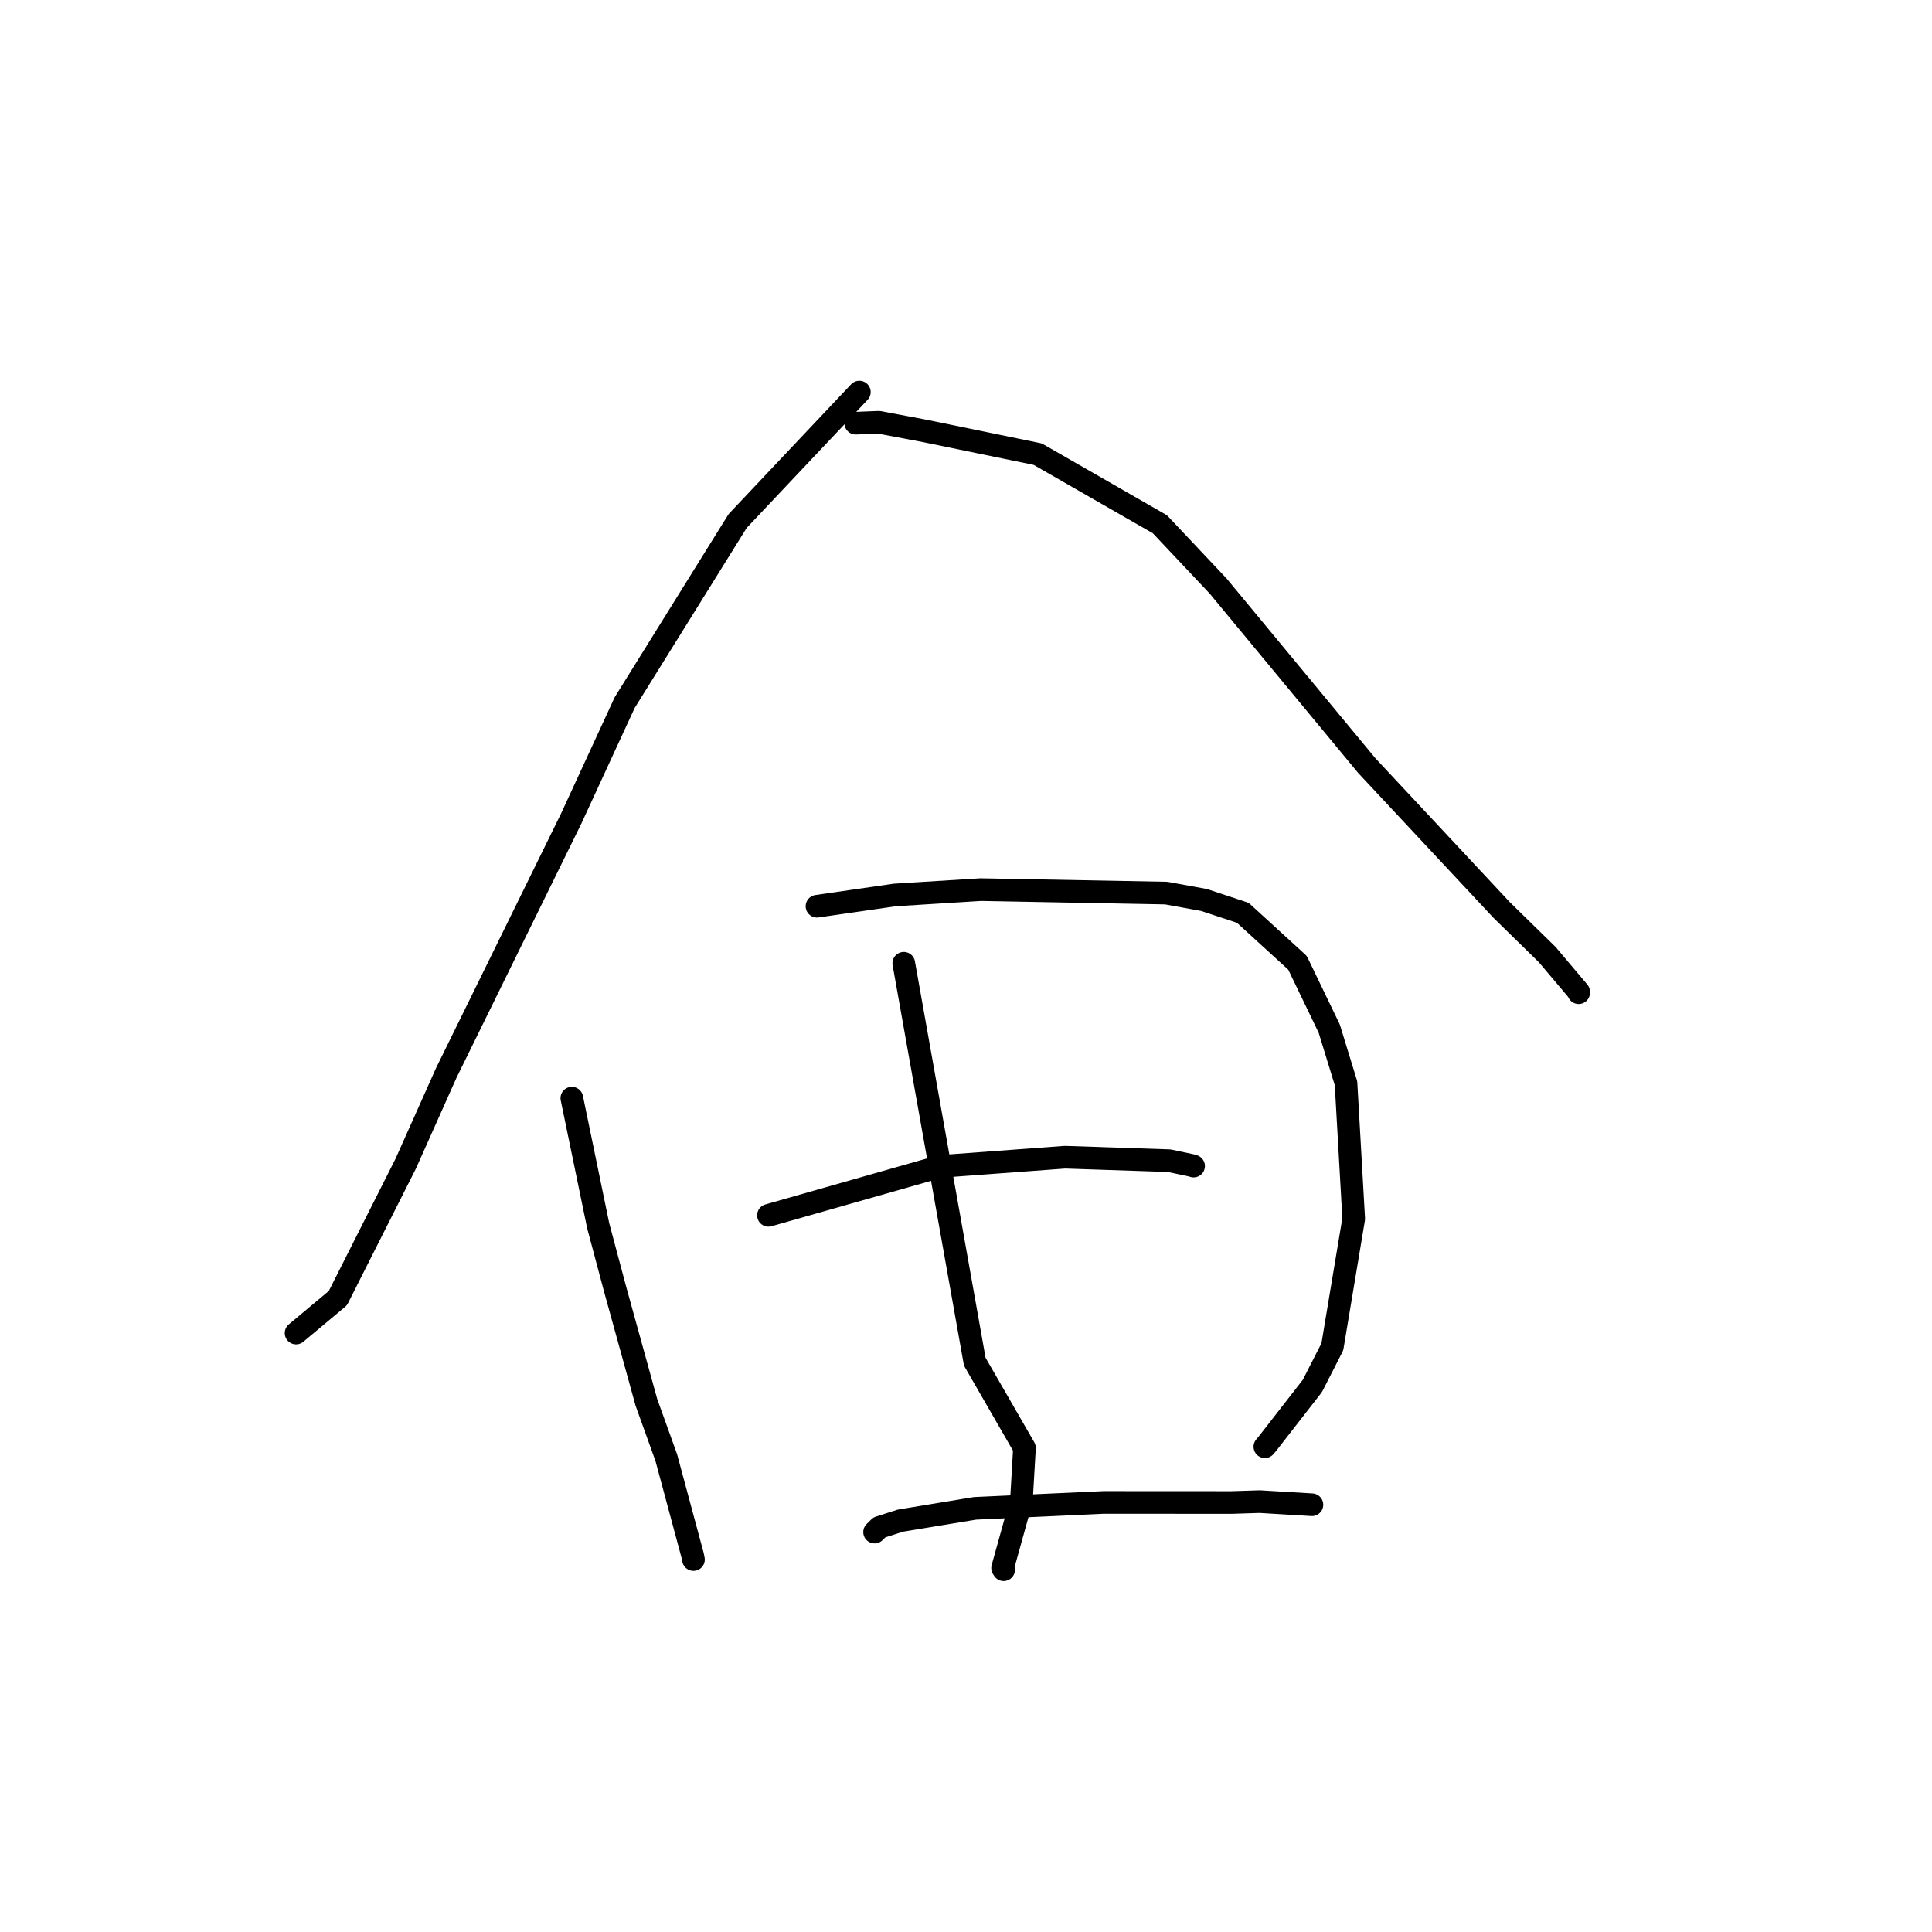 <?xml version="1.0" standalone="no"?>
    <svg width="256" height="256" xmlns="http://www.w3.org/2000/svg" version="1.1">
    <polyline stroke="black" stroke-width="3" stroke-linecap="round" fill="transparent" stroke-linejoin="round" points="113.869 51.951 105.806 60.491 97.743 69.03 82.776 93.093 75.696 108.446 59.133 142.166 53.751 154.212 44.769 172.013 39.736 176.218 39.233 176.639 " />
        <polyline stroke="black" stroke-width="3" stroke-linecap="round" fill="transparent" stroke-linejoin="round" points="113.389 56.073 114.921 56.012 116.454 55.951 122.583 57.108 137.504 60.178 153.694 69.466 161.399 77.641 181.107 101.447 198.967 120.573 205.011 126.486 209.177 131.416 209.179 131.528 209.179 131.539 " />
        <polyline stroke="black" stroke-width="3" stroke-linecap="round" fill="transparent" stroke-linejoin="round" points="75.771 145.512 77.516 153.959 79.261 162.406 81.489 170.758 85.654 185.831 88.287 193.145 91.777 206.1 91.887 206.647 " />
        <polyline stroke="black" stroke-width="3" stroke-linecap="round" fill="transparent" stroke-linejoin="round" points="108.255 120.082 113.409 119.336 118.564 118.59 129.944 117.879 154.527 118.34 159.538 119.252 164.68 120.953 171.929 127.578 176.131 136.3 178.353 143.534 179.374 161.496 176.543 178.458 173.901 183.638 167.932 191.311 167.627 191.669 167.603 191.698 " />
        <polyline stroke="black" stroke-width="3" stroke-linecap="round" fill="transparent" stroke-linejoin="round" points="119.754 127.637 124.458 154.036 129.163 180.435 135.747 191.858 135.344 198.788 132.847 207.771 132.987 207.996 " />
        <polyline stroke="black" stroke-width="3" stroke-linecap="round" fill="transparent" stroke-linejoin="round" points="101.824 161.038 113.214 157.797 124.604 154.556 141.107 153.336 154.915 153.797 157.92 154.43 158.156 154.51 158.158 154.51 " />
        <polyline stroke="black" stroke-width="3" stroke-linecap="round" fill="transparent" stroke-linejoin="round" points="115.887 203.009 116.202 202.698 116.518 202.387 119.323 201.49 129.193 199.865 146.249 199.079 163.195 199.089 166.917 198.971 173.208 199.348 173.837 199.386 " />
        </svg>